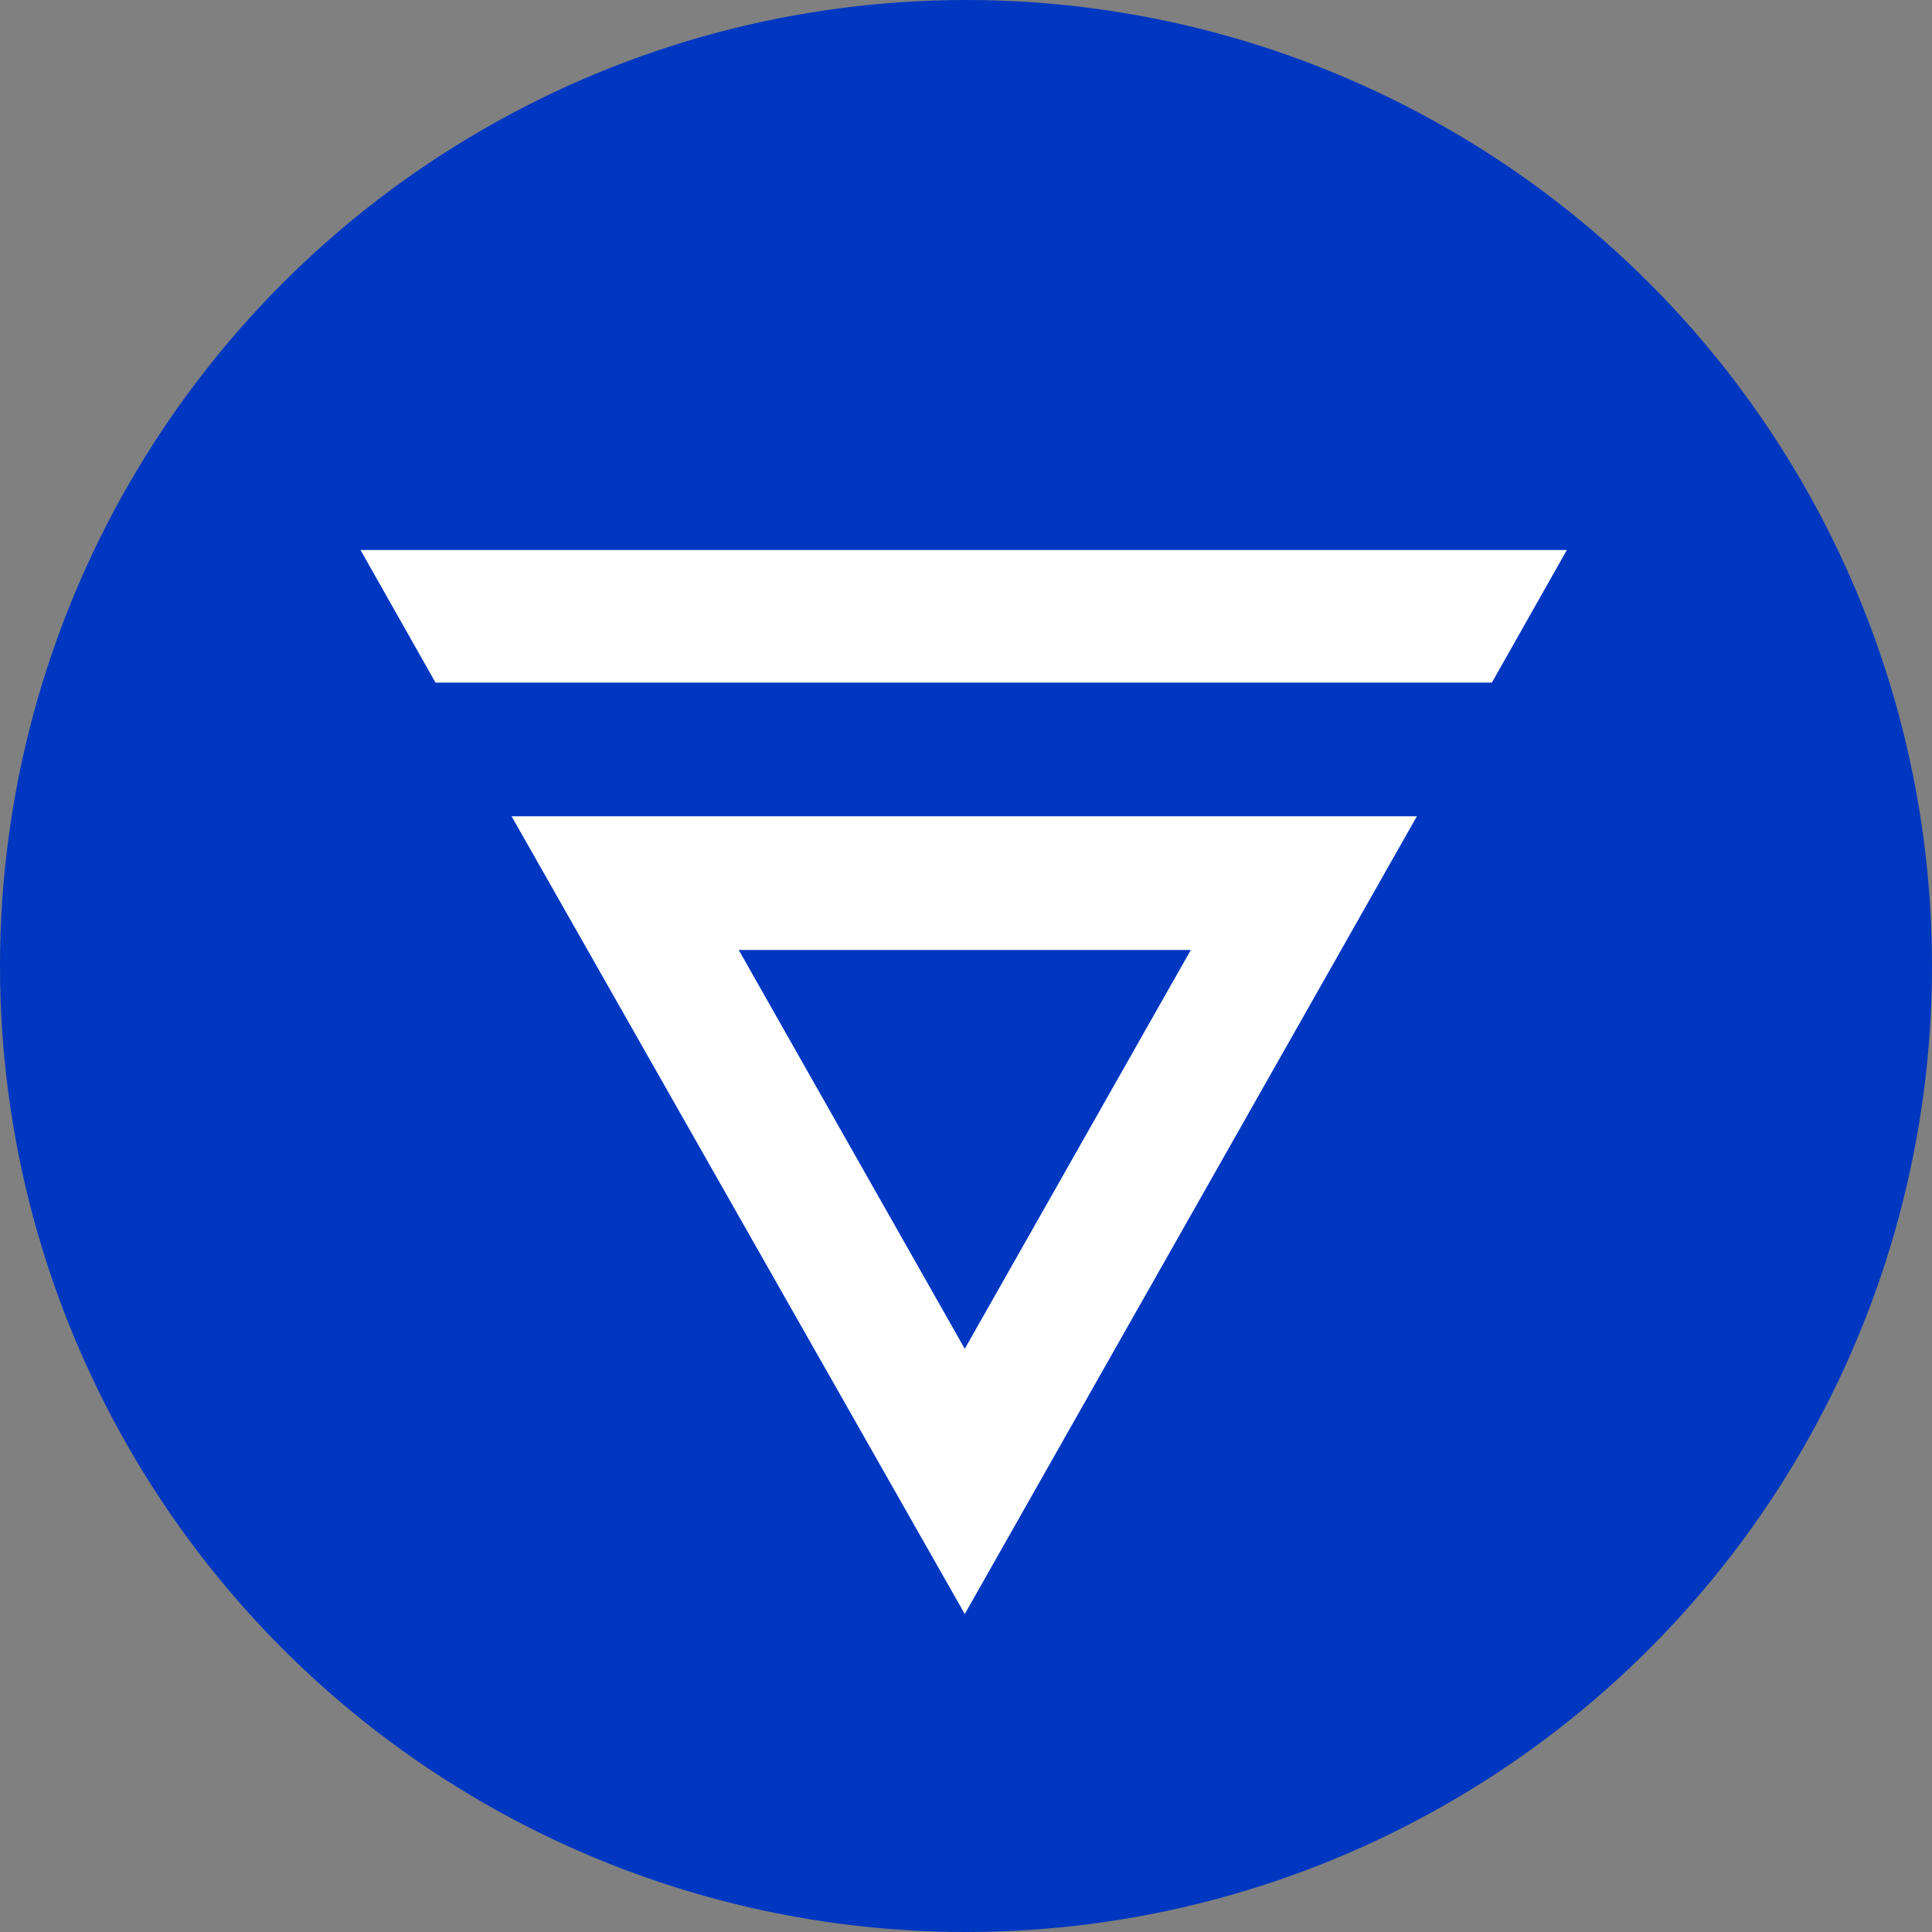 <svg width="418" height="418" viewBox="0 0 418 418" fill="none" xmlns="http://www.w3.org/2000/svg">
<rect x="0" y="0" width="418" height="418" fill="#808080" stroke="none"/>
<circle cx="209" cy="209" r="209" fill="#0037C1"/>
<path d="M257.643 205.53L208.735 291.824L159.827 205.53H257.643ZM306.551 176.608H110.684L208.735 349.197L306.551 176.608ZM78 119L94.224 147.686H322.776L339 119H78Z" fill="white"/>
</svg>
